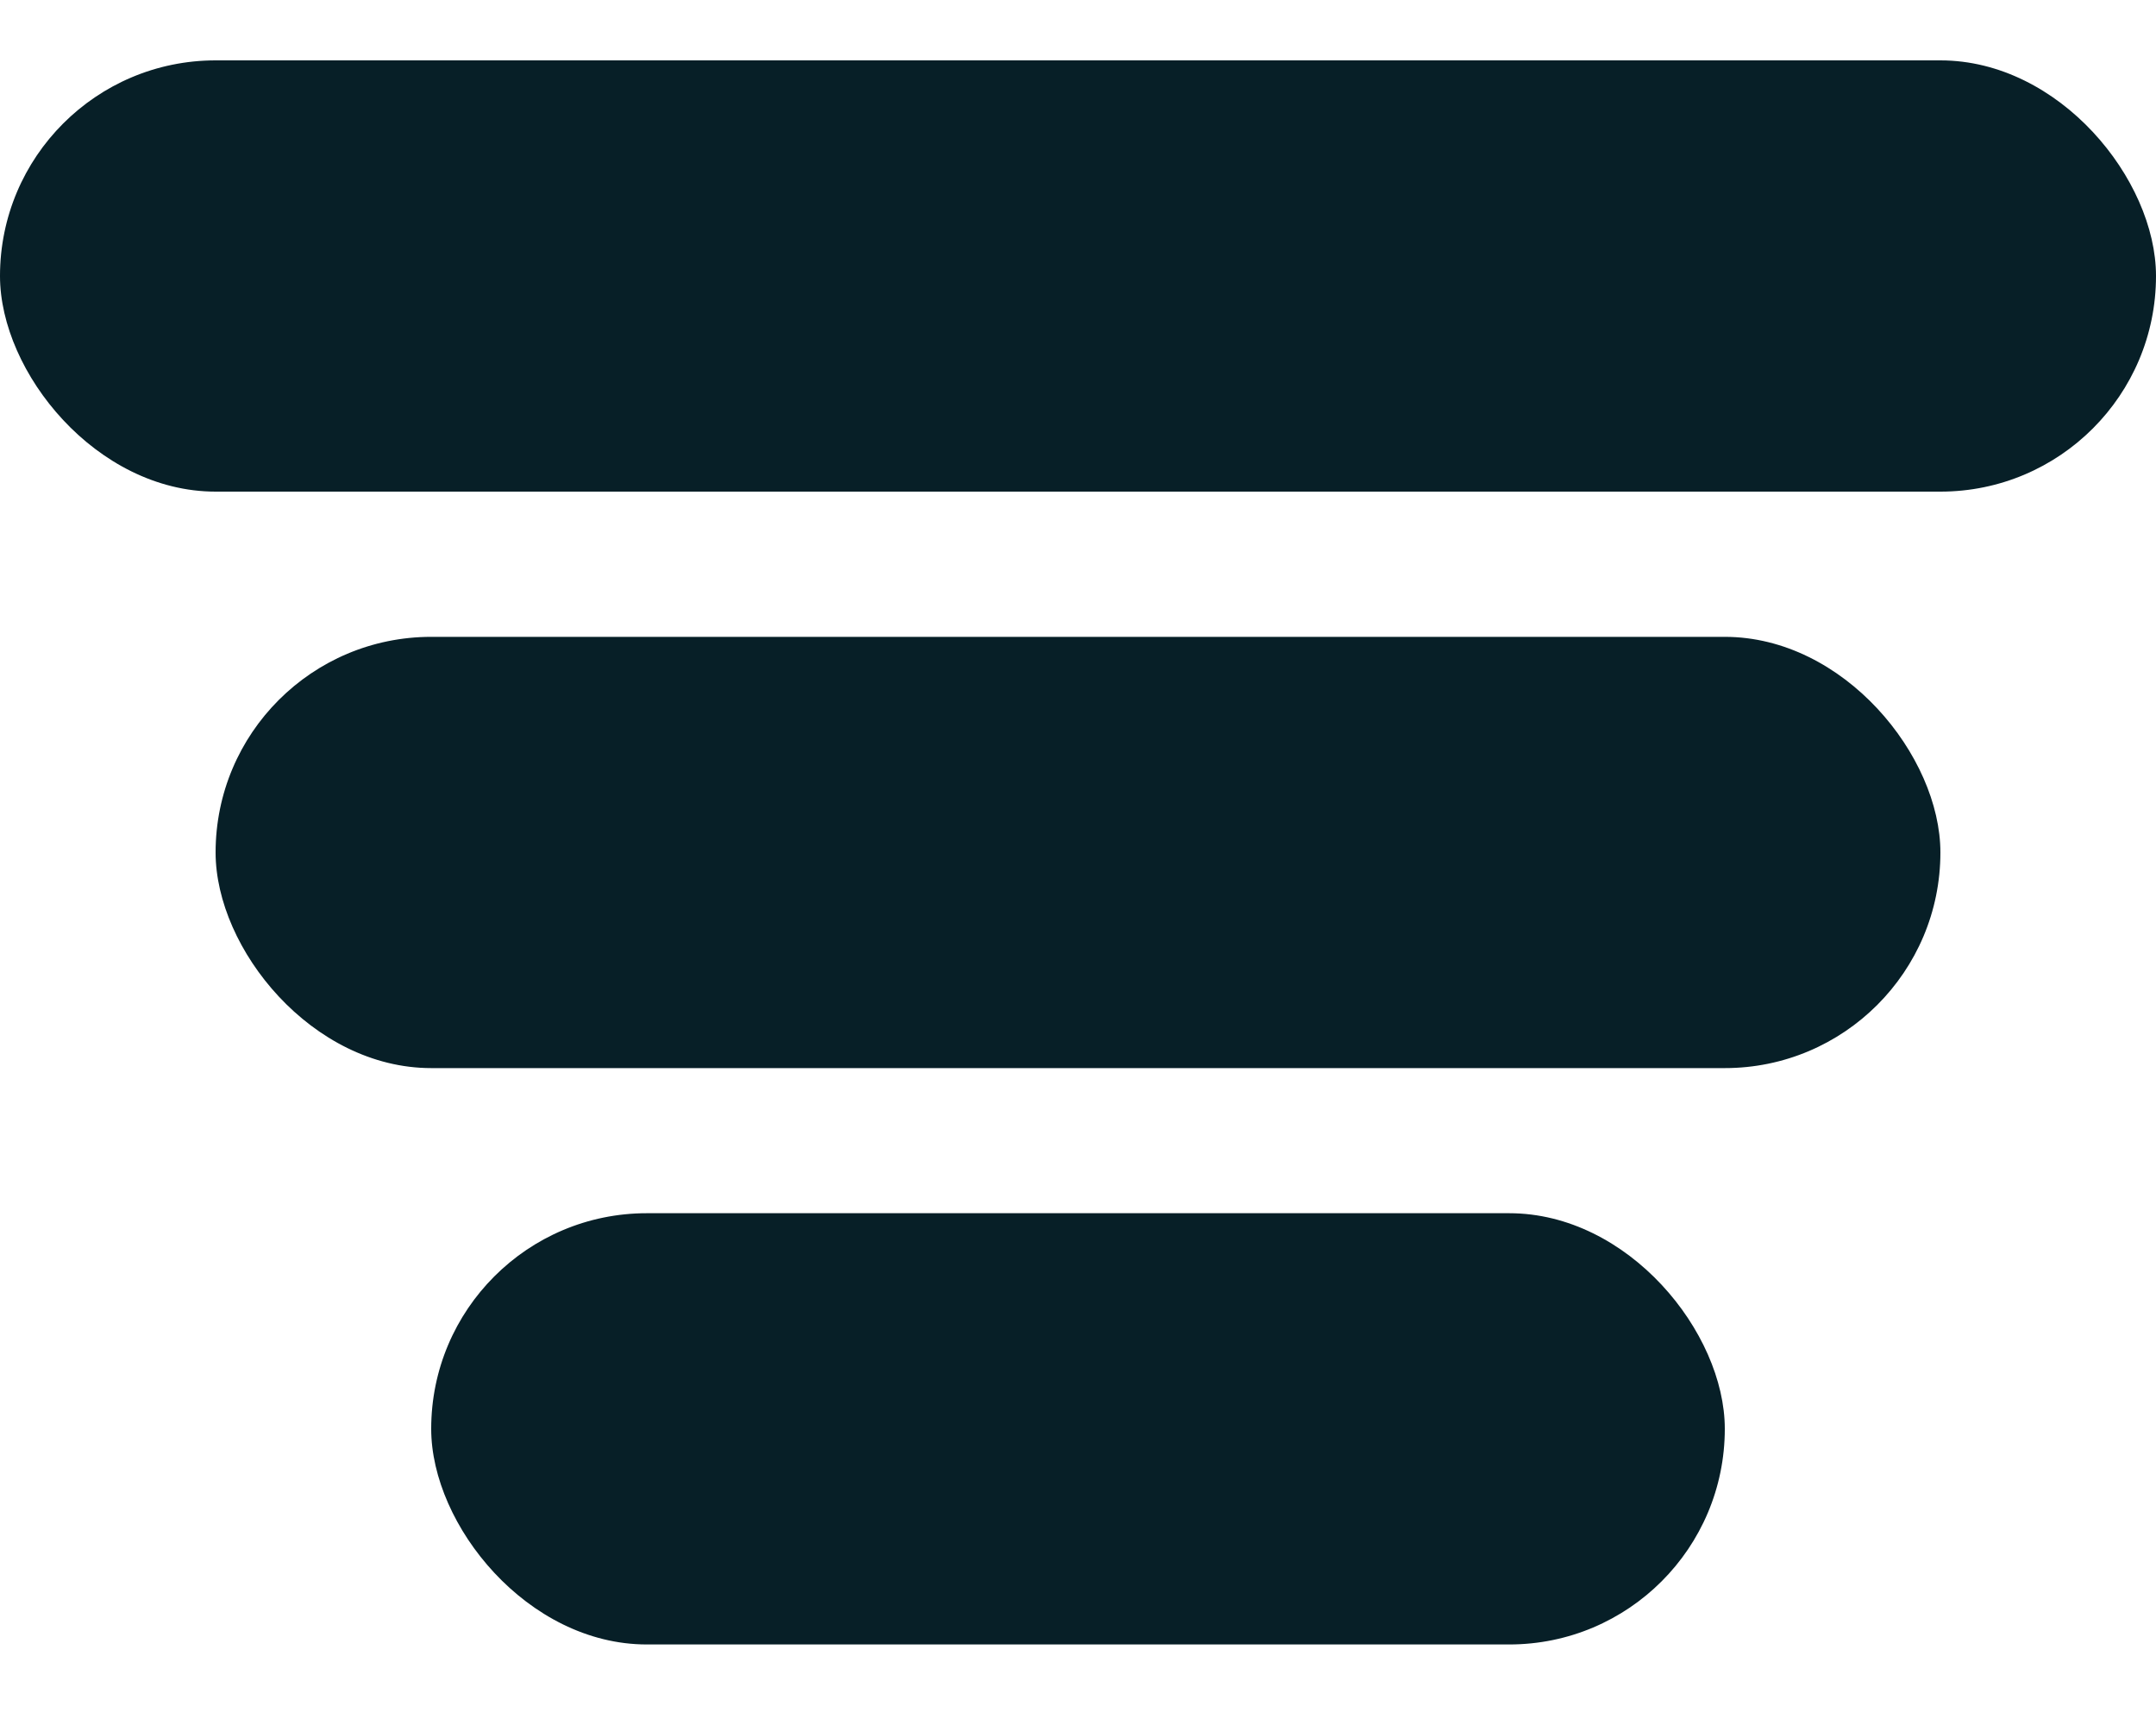 <svg width="20" height="16" viewBox="0 0 20 16" fill="none" xmlns="http://www.w3.org/2000/svg">
<rect y="0.56" width="20" height="4" rx="2" fill="#071F27"/>
<rect x="2" y="5.907" width="16" height="4" rx="2" fill="#071F27"/>
<rect x="4" y="11.253" width="12" height="4" rx="2" fill="#071F27"/>
</svg>
